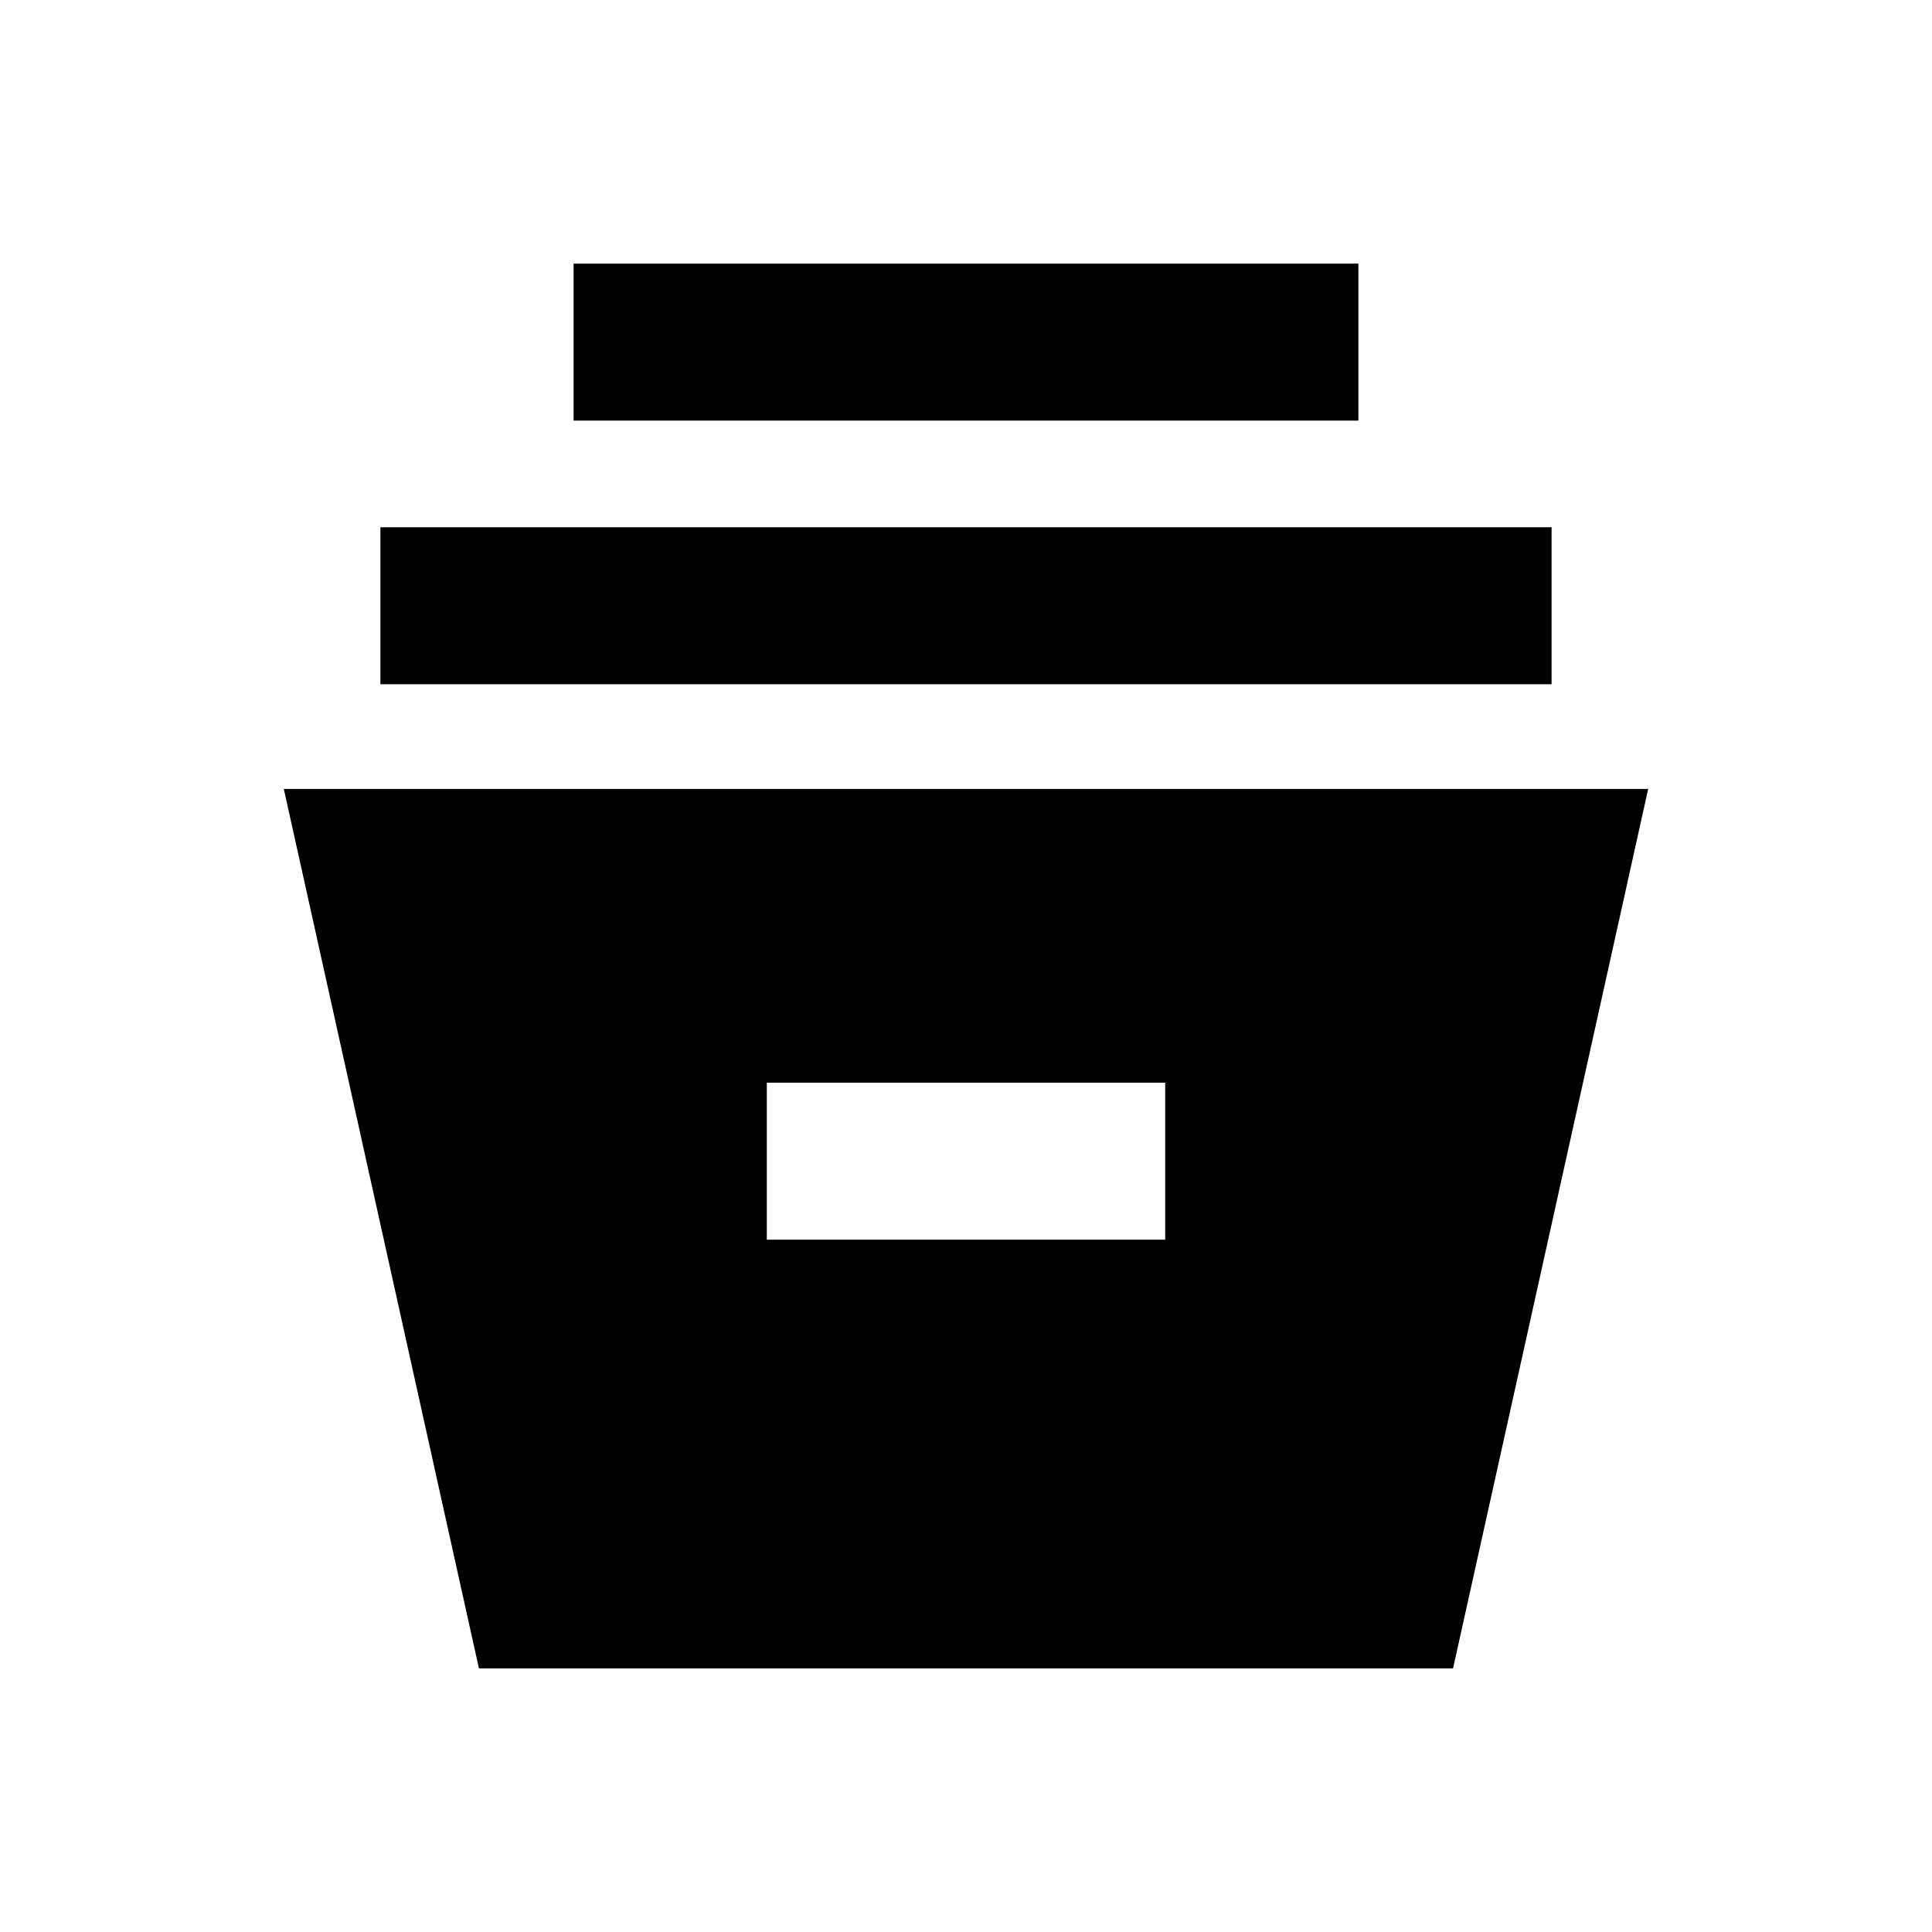 <svg xmlns="http://www.w3.org/2000/svg" height="20" width="20"><path d="m4.958 17.271-2.02-9.104h14.124l-2.02 9.104Zm2.98-4.438h4.124v-1.625H7.938Zm-4-5.75V5.458h12.124v1.625Zm2-2.729V2.729h8.124v1.625Z"/></svg>